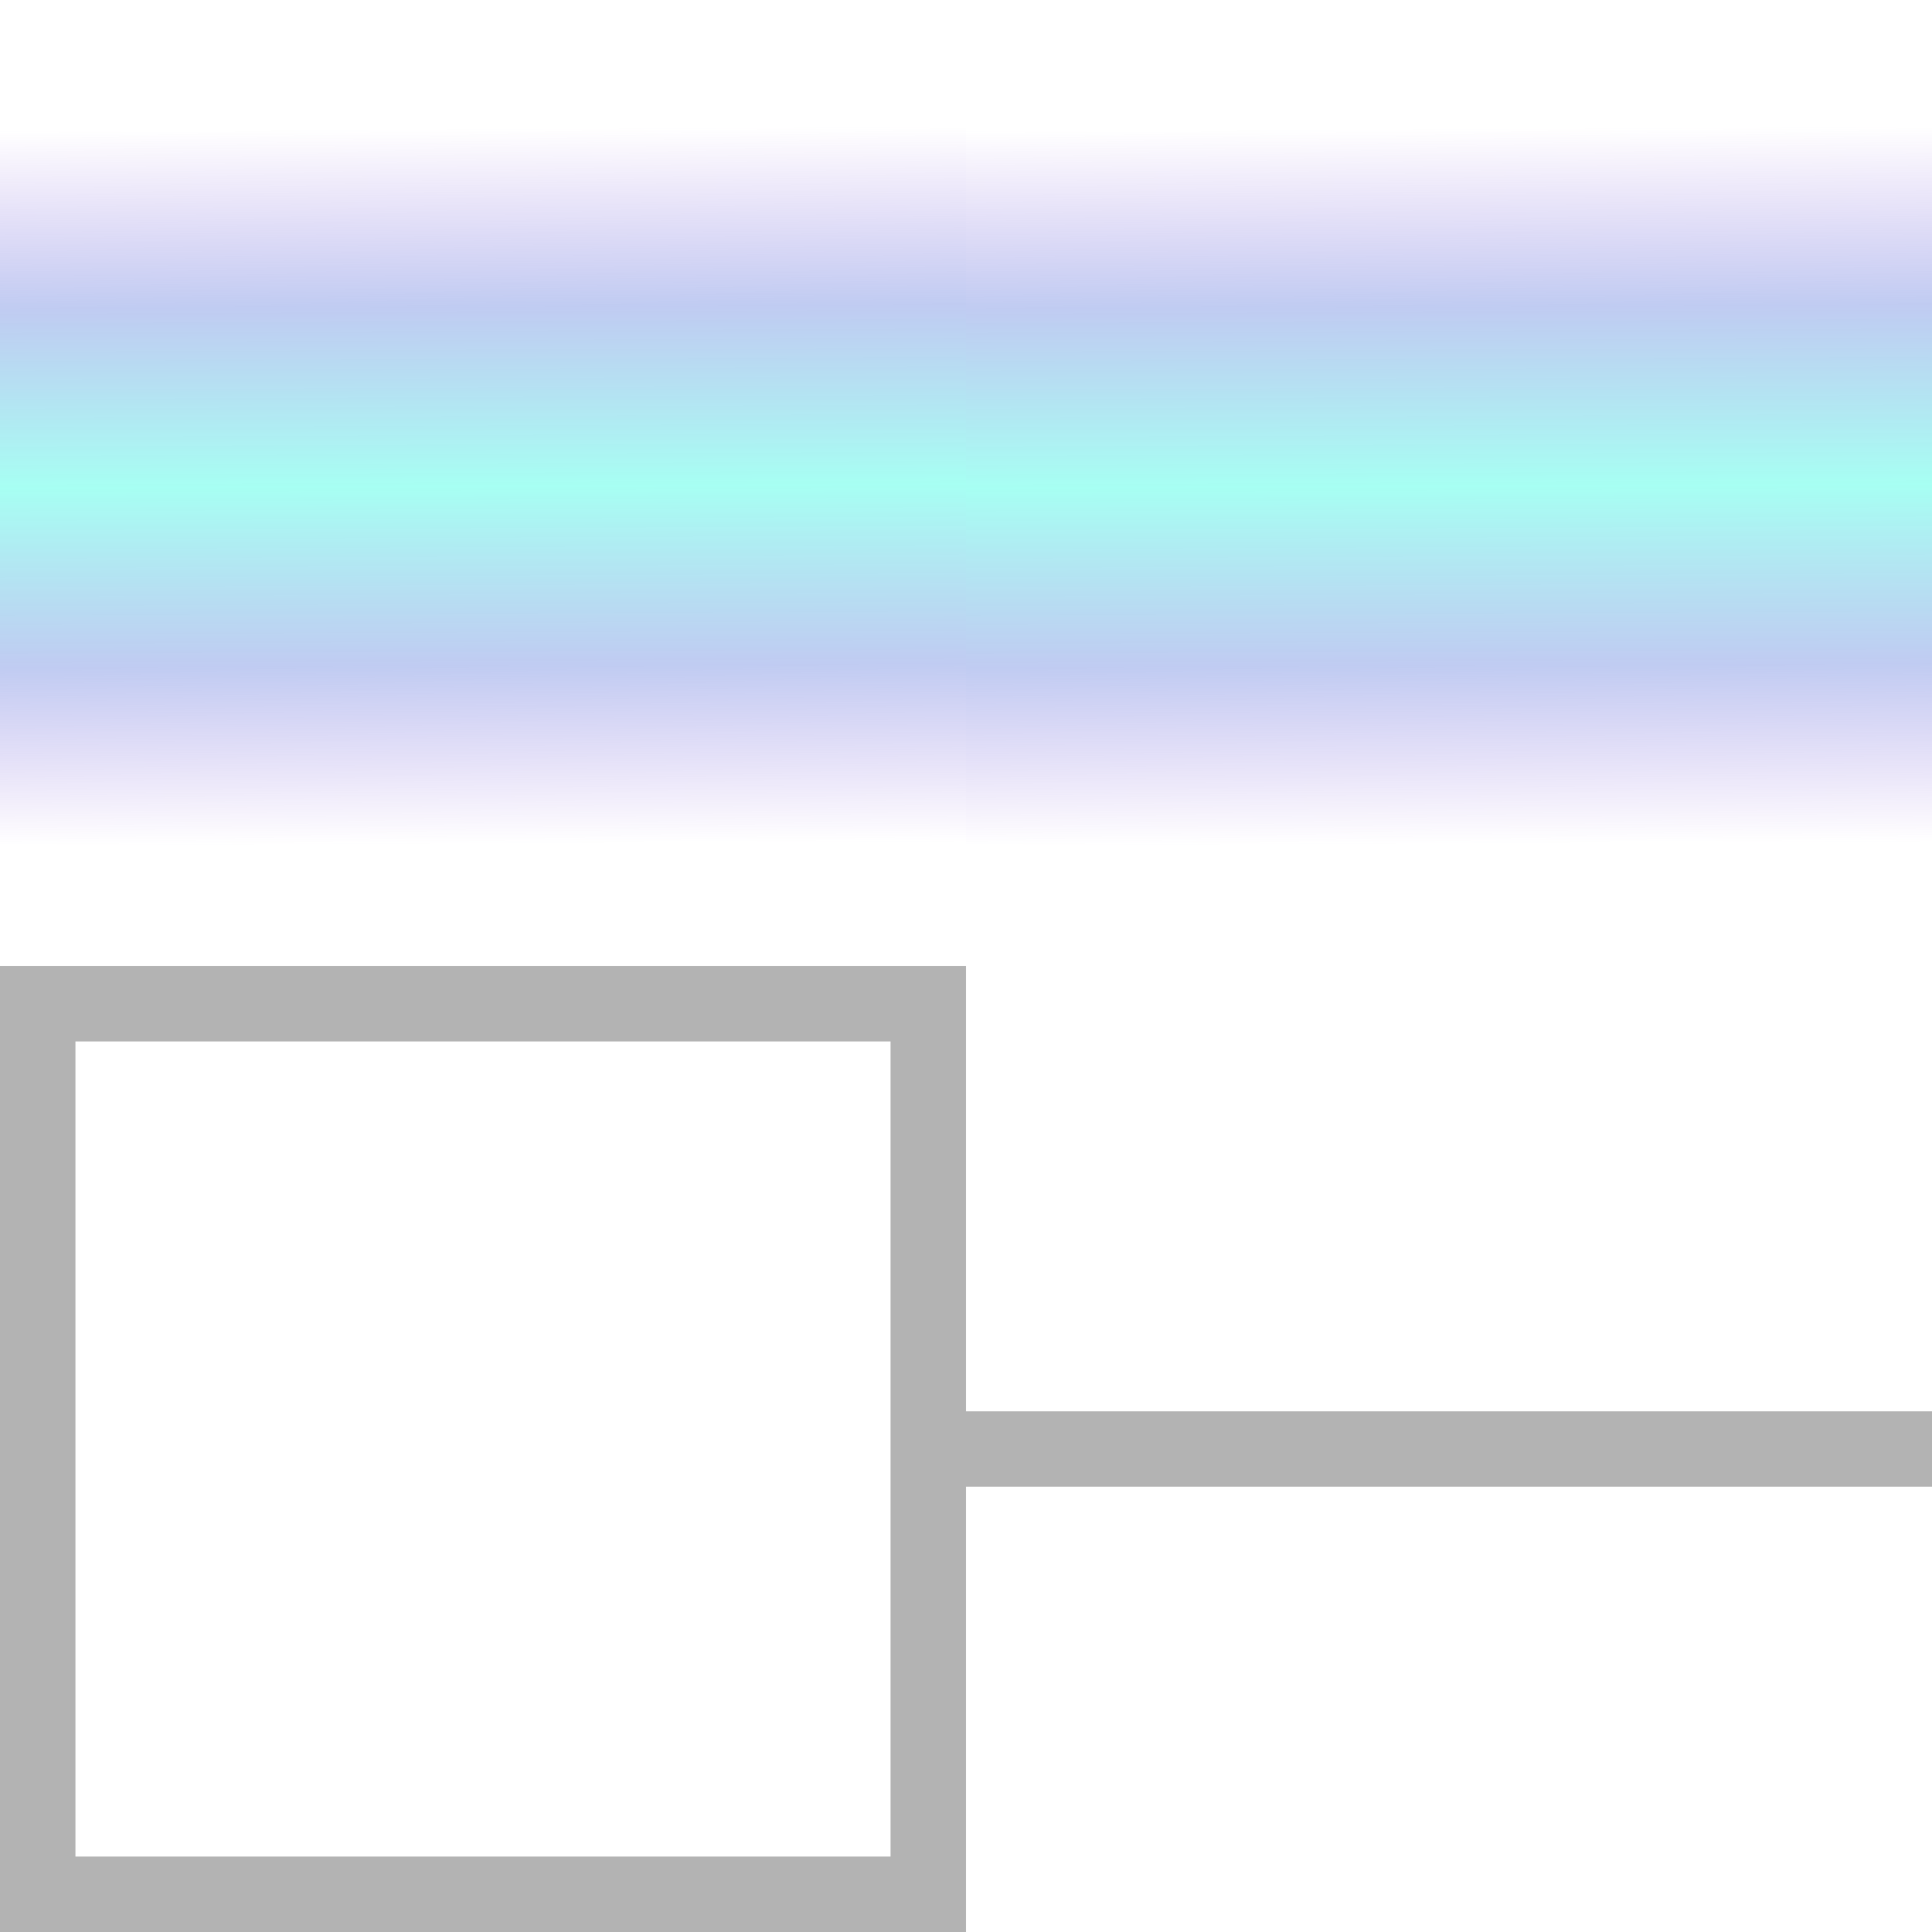 <?xml version="1.0" encoding="UTF-8" standalone="no"?>
<!-- Created with Inkscape (http://www.inkscape.org/) -->

<svg
   xmlns:dc="http://purl.org/dc/elements/1.1/"
   xmlns:cc="http://creativecommons.org/ns#"
   xmlns:rdf="http://www.w3.org/1999/02/22-rdf-syntax-ns#"
   xmlns:svg="http://www.w3.org/2000/svg"
   xmlns="http://www.w3.org/2000/svg"
   xmlns:xlink="http://www.w3.org/1999/xlink"
   xmlns:sodipodi="http://sodipodi.sourceforge.net/DTD/sodipodi-0.dtd"
   xmlns:inkscape="http://www.inkscape.org/namespaces/inkscape"
   width="512"
   height="512"
   id="svg2"
   version="1.1"
   inkscape:version="0.91 r13725"
   sodipodi:docname="tunnel_glow.svg"
   inkscape:export-filename="/home/ldiener/misc_src/citro/nordlicht18/asset_source/tunnel_glow.png"
   inkscape:export-xdpi="90"
   inkscape:export-ydpi="90">
  <defs
     id="defs4">
    <linearGradient
       id="linearGradient5131">
      <stop
         style="stop-color:#9f70e0;stop-opacity:0"
         offset="0"
         id="stop5133" />
      <stop
         id="stop4184"
         offset="0.25"
         style="stop-color:#839ae5;stop-opacity:0.51" />
      <stop
         id="stop4076"
         offset="0.5"
         style="stop-color:#68ffea;stop-opacity:0.584" />
      <stop
         style="stop-color:#839ae5;stop-opacity:0.51"
         offset="0.75"
         id="stop4186" />
      <stop
         style="stop-color:#9f70e0;stop-opacity:0"
         offset="1"
         id="stop5135" />
    </linearGradient>
    <linearGradient
       inkscape:collect="always"
       xlink:href="#linearGradient5131"
       id="linearGradient5137"
       x1="203.551"
       y1="-10.754"
       x2="204.551"
       y2="255.926"
       gradientUnits="userSpaceOnUse"
       gradientTransform="matrix(0.602,0,0,0.928,78.257,371.503)" />
    <linearGradient
       inkscape:collect="always"
       xlink:href="#linearGradient5131"
       id="linearGradient4194"
       gradientUnits="userSpaceOnUse"
       gradientTransform="matrix(0.602,0,0,0.928,334.257,371.503)"
       x1="203.551"
       y1="-10.754"
       x2="204.551"
       y2="255.926" />
  </defs>
  <sodipodi:namedview
     id="base"
     pagecolor="#ffffff"
     bordercolor="#666666"
     borderopacity="1.0"
     inkscape:pageopacity="0.0"
     inkscape:pageshadow="2"
     inkscape:zoom="1.4"
     inkscape:cx="219.17507"
     inkscape:cy="255.70198"
     inkscape:document-units="px"
     inkscape:current-layer="layer1"
     showgrid="false"
     fit-margin-top="0"
     fit-margin-left="0"
     fit-margin-right="0"
     fit-margin-bottom="0"
     inkscape:window-width="1920"
     inkscape:window-height="1021"
     inkscape:window-x="0"
     inkscape:window-y="0"
     inkscape:window-maximized="1" />
  <g
     inkscape:label="Layer 1"
     inkscape:groupmode="layer"
     id="layer1"
     transform="translate(-74,-356.362)">
    <g
       id="g4226"
       transform="matrix(1,0,0,0.766,0,113.522)">
      <rect
         y="356.362"
         x="74"
         height="256"
         width="256"
         id="rect4361"
         style="opacity:1;fill:url(#linearGradient5137);fill-opacity:1;stroke:none;stroke-width:1;stroke-linecap:butt;stroke-linejoin:round;stroke-miterlimit:4;stroke-dasharray:none;stroke-dashoffset:9;stroke-opacity:1" />
      <rect
         style="opacity:1;fill:url(#linearGradient4194);fill-opacity:1;stroke:none;stroke-width:1;stroke-linecap:butt;stroke-linejoin:round;stroke-miterlimit:4;stroke-dasharray:none;stroke-dashoffset:9;stroke-opacity:1"
         id="rect4192"
         width="256"
         height="256"
         x="330"
         y="356.362" />
    </g>
    <path
       style="opacity:1;fill:#b3b3b3;fill-opacity:1;stroke:none;stroke-width:1;stroke-linecap:butt;stroke-linejoin:round;stroke-miterlimit:4;stroke-dasharray:none;stroke-dashoffset:9;stroke-opacity:1"
       d="M 0 256 L 0 512 L 256 512 L 256 256 L 0 256 z M 20 276 L 236 276 L 236 492 L 20 492 L 20 276 z "
       id="rect4196"
       transform="translate(74,356.362)" />
    <rect
       style="opacity:1;fill:#b3b3b3;fill-opacity:1;stroke:none;stroke-width:1.4;stroke-linecap:round;stroke-linejoin:round;stroke-miterlimit:4;stroke-dasharray:1.4, 2.8;stroke-dashoffset:0;stroke-opacity:1"
       id="rect4232"
       width="256"
       height="20"
       x="330"
       y="730.362" />
  </g>
</svg>
